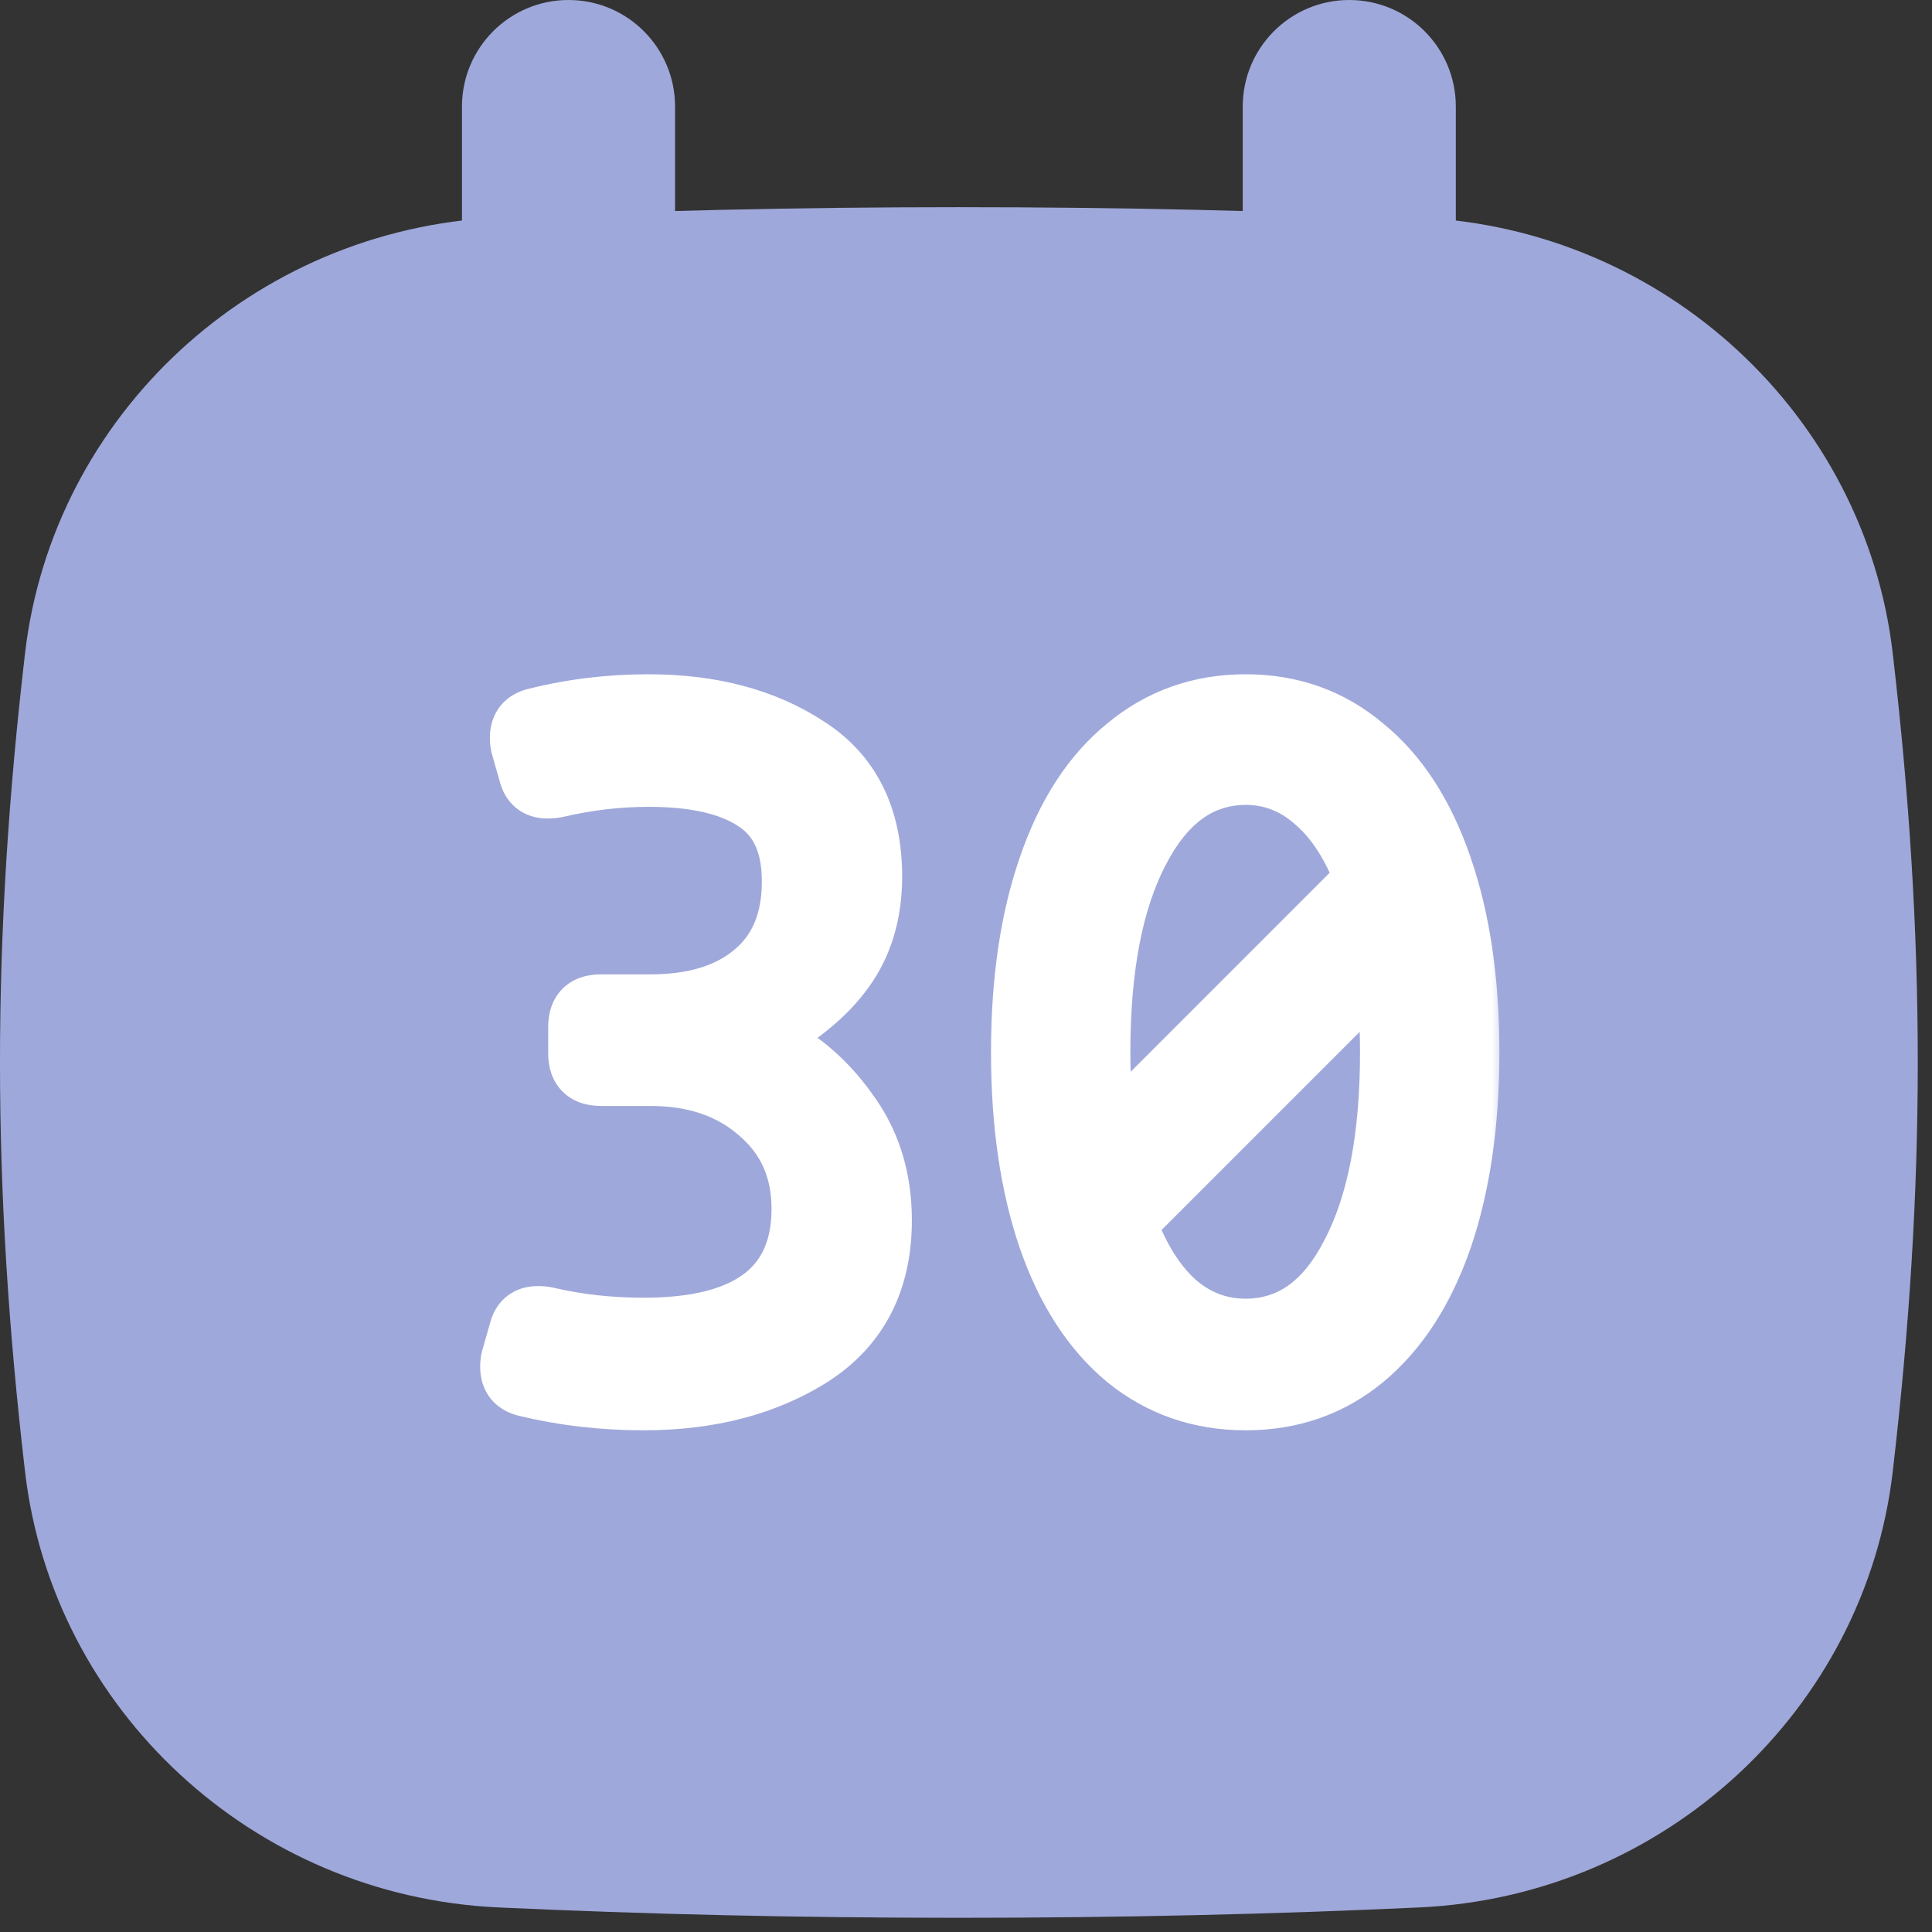 <svg width="68" height="68" viewBox="0 0 68 68" fill="none" xmlns="http://www.w3.org/2000/svg">
<rect x="0" y="0" width="68" height="68" fill="#333333" stroke="none"/>
<path fill-rule="evenodd" clip-rule="evenodd" d="M33.749 7.292C28.011 7.292 22.718 7.417 17.536 7.657C8.889 8.058 1.855 14.634 0.881 22.994C-0.294 33.084 -0.294 41.707 0.881 51.797C1.855 60.157 8.889 66.734 17.536 67.135C22.718 67.375 28.011 67.5 33.749 67.5C39.489 67.5 44.781 67.375 49.963 67.135C58.61 66.734 65.644 60.157 66.618 51.797C67.793 41.707 67.793 33.084 66.618 22.994C65.644 14.634 58.61 8.058 49.964 7.657C44.781 7.417 39.489 7.292 33.749 7.292Z" fill="#9FA8DA"/>
<path fill-rule="evenodd" clip-rule="evenodd" d="M23.76 3.75C23.76 1.679 22.081 0 20.01 0C17.939 0 16.26 1.679 16.26 3.75V15C16.26 17.071 17.939 18.75 20.01 18.75C22.081 18.75 23.76 17.071 23.76 15V3.75ZM51.24 3.75C51.24 1.679 49.562 0 47.49 0C45.419 0 43.74 1.679 43.74 3.75V15C43.74 17.071 45.419 18.75 47.49 18.75C49.562 18.75 51.24 17.071 51.24 15V3.75Z" fill="#9FA8DA"/>
<mask id="path-3-outside-1_1144_19" maskUnits="userSpaceOnUse" x="16" y="23" width="37" height="28" fill="black">
<rect fill="white" x="16" y="23" width="37" height="28"/>
<path d="M18.277 26.27C18.255 26.202 18.243 26.1 18.243 25.963C18.243 25.553 18.448 25.302 18.858 25.211C20.134 24.892 21.456 24.732 22.823 24.732C25.056 24.732 26.936 25.234 28.463 26.236C29.99 27.216 30.753 28.754 30.753 30.851C30.753 32.149 30.422 33.255 29.762 34.166C29.124 35.055 28.155 35.852 26.856 36.559C28.064 37.105 29.067 37.937 29.864 39.054C30.685 40.148 31.095 41.446 31.095 42.95C31.095 45.092 30.274 46.699 28.634 47.77C26.993 48.818 24.999 49.342 22.652 49.342C21.217 49.342 19.838 49.182 18.517 48.863C18.106 48.772 17.901 48.522 17.901 48.111C17.901 47.975 17.913 47.872 17.936 47.804L18.209 46.847C18.3 46.459 18.539 46.266 18.927 46.266C19.064 46.266 19.177 46.277 19.269 46.3C20.34 46.55 21.467 46.676 22.652 46.676C26.321 46.676 28.155 45.297 28.155 42.54C28.155 41.173 27.665 40.068 26.686 39.225C25.706 38.359 24.441 37.926 22.892 37.926H21.148C20.579 37.926 20.294 37.641 20.294 37.071V36.148C20.294 35.579 20.579 35.294 21.148 35.294H22.892C24.418 35.294 25.615 34.929 26.48 34.2C27.369 33.471 27.814 32.411 27.814 31.021C27.814 29.723 27.392 28.8 26.549 28.253C25.706 27.683 24.464 27.398 22.823 27.398C21.752 27.398 20.681 27.524 19.61 27.774C19.519 27.797 19.405 27.809 19.269 27.809C18.881 27.809 18.642 27.615 18.551 27.227L18.277 26.27ZM43.844 24.732C45.462 24.732 46.863 25.234 48.048 26.236C49.255 27.216 50.178 28.64 50.816 30.509C51.454 32.355 51.773 34.531 51.773 37.037C51.773 39.544 51.454 41.731 50.816 43.6C50.178 45.445 49.255 46.87 48.048 47.872C46.863 48.852 45.462 49.342 43.844 49.342C42.226 49.342 40.813 48.852 39.605 47.872C38.398 46.87 37.475 45.445 36.837 43.6C36.199 41.731 35.88 39.544 35.88 37.037C35.88 34.531 36.199 32.355 36.837 30.509C37.475 28.64 38.398 27.216 39.605 26.236C40.813 25.234 42.226 24.732 43.844 24.732ZM43.844 27.33C42.294 27.33 41.064 28.207 40.152 29.962C39.241 31.694 38.785 34.052 38.785 37.037C38.785 37.971 38.842 38.951 38.956 39.977L47.98 30.953C47.547 29.791 46.977 28.902 46.27 28.287C45.564 27.649 44.755 27.33 43.844 27.33ZM43.844 46.71C45.393 46.71 46.612 45.844 47.501 44.112C48.412 42.38 48.868 40.022 48.868 37.037C48.868 36.08 48.811 35.089 48.697 34.063L39.708 43.053C40.141 44.238 40.711 45.149 41.417 45.787C42.123 46.402 42.932 46.71 43.844 46.71Z"/>
</mask>
<path d="M18.277 26.27C18.255 26.202 18.243 26.1 18.243 25.963C18.243 25.553 18.448 25.302 18.858 25.211C20.134 24.892 21.456 24.732 22.823 24.732C25.056 24.732 26.936 25.234 28.463 26.236C29.99 27.216 30.753 28.754 30.753 30.851C30.753 32.149 30.422 33.255 29.762 34.166C29.124 35.055 28.155 35.852 26.856 36.559C28.064 37.105 29.067 37.937 29.864 39.054C30.685 40.148 31.095 41.446 31.095 42.95C31.095 45.092 30.274 46.699 28.634 47.77C26.993 48.818 24.999 49.342 22.652 49.342C21.217 49.342 19.838 49.182 18.517 48.863C18.106 48.772 17.901 48.522 17.901 48.111C17.901 47.975 17.913 47.872 17.936 47.804L18.209 46.847C18.3 46.459 18.539 46.266 18.927 46.266C19.064 46.266 19.177 46.277 19.269 46.3C20.34 46.55 21.467 46.676 22.652 46.676C26.321 46.676 28.155 45.297 28.155 42.54C28.155 41.173 27.665 40.068 26.686 39.225C25.706 38.359 24.441 37.926 22.892 37.926H21.148C20.579 37.926 20.294 37.641 20.294 37.071V36.148C20.294 35.579 20.579 35.294 21.148 35.294H22.892C24.418 35.294 25.615 34.929 26.48 34.2C27.369 33.471 27.814 32.411 27.814 31.021C27.814 29.723 27.392 28.8 26.549 28.253C25.706 27.683 24.464 27.398 22.823 27.398C21.752 27.398 20.681 27.524 19.61 27.774C19.519 27.797 19.405 27.809 19.269 27.809C18.881 27.809 18.642 27.615 18.551 27.227L18.277 26.27ZM43.844 24.732C45.462 24.732 46.863 25.234 48.048 26.236C49.255 27.216 50.178 28.64 50.816 30.509C51.454 32.355 51.773 34.531 51.773 37.037C51.773 39.544 51.454 41.731 50.816 43.6C50.178 45.445 49.255 46.87 48.048 47.872C46.863 48.852 45.462 49.342 43.844 49.342C42.226 49.342 40.813 48.852 39.605 47.872C38.398 46.87 37.475 45.445 36.837 43.6C36.199 41.731 35.88 39.544 35.88 37.037C35.88 34.531 36.199 32.355 36.837 30.509C37.475 28.64 38.398 27.216 39.605 26.236C40.813 25.234 42.226 24.732 43.844 24.732ZM43.844 27.33C42.294 27.33 41.064 28.207 40.152 29.962C39.241 31.694 38.785 34.052 38.785 37.037C38.785 37.971 38.842 38.951 38.956 39.977L47.98 30.953C47.547 29.791 46.977 28.902 46.27 28.287C45.564 27.649 44.755 27.33 43.844 27.33ZM43.844 46.71C45.393 46.71 46.612 45.844 47.501 44.112C48.412 42.38 48.868 40.022 48.868 37.037C48.868 36.08 48.811 35.089 48.697 34.063L39.708 43.053C40.141 44.238 40.711 45.149 41.417 45.787C42.123 46.402 42.932 46.71 43.844 46.71Z" fill="white"/>
<path d="M18.277 26.27L19.239 25.996L19.233 25.975L19.226 25.954L18.277 26.27ZM18.858 25.211L19.075 26.187L19.088 26.184L19.101 26.181L18.858 25.211ZM28.463 26.236L27.914 27.072L27.923 27.078L28.463 26.236ZM29.762 34.166L28.952 33.579L28.949 33.583L29.762 34.166ZM26.856 36.559L26.379 35.68L24.613 36.64L26.444 37.469L26.856 36.559ZM29.864 39.054L29.05 39.635L29.057 39.644L29.064 39.654L29.864 39.054ZM28.634 47.77L29.172 48.612L29.18 48.607L28.634 47.77ZM18.517 48.863L18.751 47.891L18.742 47.889L18.733 47.887L18.517 48.863ZM17.936 47.804L18.884 48.12L18.891 48.099L18.897 48.078L17.936 47.804ZM18.209 46.847L19.171 47.121L19.177 47.099L19.182 47.076L18.209 46.847ZM19.269 46.3L19.026 47.27L19.033 47.272L19.041 47.273L19.269 46.3ZM26.686 39.225L26.023 39.974L26.033 39.983L26.686 39.225ZM26.48 34.2L25.846 33.427L25.836 33.435L26.48 34.2ZM26.549 28.253L25.989 29.081L25.997 29.087L26.005 29.092L26.549 28.253ZM19.61 27.774L19.383 26.801L19.375 26.802L19.368 26.804L19.61 27.774ZM18.551 27.227L19.524 26.998L19.519 26.976L19.512 26.953L18.551 27.227ZM19.226 25.954C19.231 25.969 19.235 25.982 19.237 25.992C19.24 26.003 19.242 26.011 19.243 26.017C19.245 26.028 19.246 26.034 19.246 26.032C19.245 26.03 19.245 26.024 19.244 26.012C19.244 25.999 19.243 25.983 19.243 25.963H17.243C17.243 26.129 17.254 26.362 17.329 26.587L19.226 25.954ZM19.243 25.963C19.243 25.943 19.246 25.952 19.237 25.982C19.227 26.013 19.207 26.057 19.171 26.101C19.094 26.194 19.023 26.199 19.075 26.187L18.642 24.235C18.283 24.314 17.905 24.489 17.623 24.834C17.339 25.181 17.243 25.59 17.243 25.963H19.243ZM19.101 26.181C20.295 25.883 21.535 25.732 22.823 25.732V23.732C21.378 23.732 19.974 23.901 18.616 24.241L19.101 26.181ZM22.823 25.732C24.905 25.732 26.583 26.198 27.914 27.072L29.012 25.401C27.289 24.269 25.208 23.732 22.823 23.732V25.732ZM27.923 27.078C29.114 27.843 29.753 29.033 29.753 30.851H31.753C31.753 28.476 30.865 26.59 29.003 25.395L27.923 27.078ZM29.753 30.851C29.753 31.972 29.471 32.864 28.952 33.579L30.571 34.753C31.374 33.645 31.753 32.327 31.753 30.851H29.753ZM28.949 33.583C28.424 34.314 27.589 35.022 26.379 35.68L27.334 37.437C28.721 36.683 29.823 35.795 30.574 34.749L28.949 33.583ZM26.444 37.469C27.485 37.941 28.352 38.657 29.05 39.635L30.678 38.472C29.782 37.218 28.643 36.27 27.269 35.648L26.444 37.469ZM29.064 39.654C29.742 40.557 30.095 41.64 30.095 42.95H32.095C32.095 41.253 31.628 39.738 30.664 38.454L29.064 39.654ZM30.095 42.95C30.095 44.792 29.415 46.065 28.087 46.932L29.18 48.607C31.134 47.332 32.095 45.392 32.095 42.95H30.095ZM28.095 46.927C26.646 47.853 24.848 48.342 22.652 48.342V50.342C25.151 50.342 27.34 49.782 29.172 48.612L28.095 46.927ZM22.652 48.342C21.291 48.342 19.992 48.191 18.751 47.891L18.282 49.835C19.685 50.174 21.142 50.342 22.652 50.342V48.342ZM18.733 47.887C18.682 47.876 18.752 47.88 18.829 47.974C18.865 48.017 18.885 48.061 18.895 48.093C18.904 48.122 18.901 48.132 18.901 48.111H16.901C16.901 48.484 16.997 48.893 17.281 49.24C17.563 49.585 17.941 49.76 18.3 49.84L18.733 47.887ZM18.901 48.111C18.901 48.091 18.902 48.075 18.902 48.063C18.903 48.051 18.904 48.044 18.904 48.042C18.904 48.04 18.904 48.046 18.901 48.057C18.9 48.063 18.898 48.072 18.895 48.082C18.893 48.092 18.889 48.105 18.884 48.12L16.987 47.487C16.912 47.712 16.901 47.945 16.901 48.111H18.901ZM18.897 48.078L19.171 47.121L17.247 46.572L16.974 47.529L18.897 48.078ZM19.182 47.076C19.192 47.034 19.183 47.109 19.086 47.188C18.986 47.269 18.902 47.266 18.927 47.266V45.266C18.564 45.266 18.167 45.359 17.828 45.634C17.491 45.906 17.317 46.272 17.236 46.618L19.182 47.076ZM18.927 47.266C18.968 47.266 18.997 47.267 19.015 47.269C19.034 47.271 19.036 47.273 19.026 47.27L19.511 45.33C19.314 45.28 19.112 45.266 18.927 45.266V47.266ZM19.041 47.273C20.192 47.543 21.397 47.676 22.652 47.676V45.676C21.538 45.676 20.487 45.558 19.496 45.326L19.041 47.273ZM22.652 47.676C24.583 47.676 26.214 47.318 27.38 46.441C28.601 45.524 29.155 44.162 29.155 42.54H27.155C27.155 43.675 26.793 44.381 26.179 44.842C25.511 45.344 24.39 45.676 22.652 45.676V47.676ZM29.155 42.54C29.155 40.901 28.552 39.512 27.338 38.467L26.033 39.983C26.778 40.624 27.155 41.445 27.155 42.54H29.155ZM27.348 38.475C26.152 37.419 24.637 36.926 22.892 36.926V38.926C24.245 38.926 25.259 39.298 26.023 39.974L27.348 38.475ZM22.892 36.926H21.148V38.926H22.892V36.926ZM21.148 36.926C21.086 36.926 21.073 36.918 21.091 36.924C21.114 36.931 21.164 36.954 21.215 37.005C21.266 37.056 21.288 37.106 21.296 37.129C21.302 37.147 21.294 37.133 21.294 37.071H19.294C19.294 37.51 19.404 38.023 19.8 38.419C20.197 38.815 20.709 38.926 21.148 38.926V36.926ZM21.294 37.071V36.148H19.294V37.071H21.294ZM21.294 36.148C21.294 36.086 21.302 36.073 21.296 36.091C21.288 36.114 21.266 36.164 21.215 36.215C21.164 36.266 21.114 36.288 21.091 36.296C21.073 36.302 21.086 36.294 21.148 36.294V34.294C20.709 34.294 20.197 34.404 19.8 34.8C19.404 35.197 19.294 35.709 19.294 36.148H21.294ZM21.148 36.294H22.892V34.294H21.148V36.294ZM22.892 36.294C24.572 36.294 26.024 35.892 27.125 34.965L25.836 33.435C25.205 33.967 24.265 34.294 22.892 34.294V36.294ZM27.115 34.973C28.284 34.014 28.814 32.642 28.814 31.021H26.814C26.814 32.181 26.455 32.928 25.846 33.427L27.115 34.973ZM28.814 31.021C28.814 29.495 28.303 28.199 27.093 27.414L26.005 29.092C26.481 29.401 26.814 29.95 26.814 31.021H28.814ZM27.109 27.424C26.027 26.694 24.552 26.398 22.823 26.398V28.398C24.376 28.398 25.384 28.673 25.989 29.081L27.109 27.424ZM22.823 26.398C21.674 26.398 20.526 26.533 19.383 26.801L19.838 28.748C20.837 28.515 21.831 28.398 22.823 28.398V26.398ZM19.368 26.804C19.378 26.802 19.376 26.803 19.357 26.805C19.339 26.807 19.31 26.809 19.269 26.809V28.809C19.453 28.809 19.655 28.794 19.853 28.745L19.368 26.804ZM19.269 26.809C19.243 26.809 19.327 26.805 19.428 26.886C19.525 26.965 19.534 27.04 19.524 26.998L17.577 27.457C17.659 27.802 17.833 28.168 18.169 28.441C18.509 28.715 18.906 28.809 19.269 28.809V26.809ZM19.512 26.953L19.239 25.996L17.316 26.545L17.589 27.502L19.512 26.953ZM48.048 26.236L47.402 27L47.41 27.006L47.418 27.013L48.048 26.236ZM50.816 30.509L49.87 30.832L49.871 30.835L50.816 30.509ZM50.816 43.6L51.761 43.926L51.763 43.923L50.816 43.6ZM48.048 47.872L48.685 48.643L48.687 48.642L48.048 47.872ZM39.605 47.872L38.967 48.642L38.975 48.649L39.605 47.872ZM36.837 43.6L35.891 43.923L35.892 43.926L36.837 43.6ZM36.837 30.509L37.782 30.835L37.783 30.832L36.837 30.509ZM39.605 26.236L40.236 27.013L40.244 27.006L39.605 26.236ZM40.152 29.962L41.037 30.428L41.04 30.423L40.152 29.962ZM38.956 39.977L37.962 40.087L38.192 42.155L39.663 40.684L38.956 39.977ZM47.98 30.953L48.687 31.66L49.141 31.206L48.917 30.604L47.98 30.953ZM46.27 28.287L45.6 29.029L45.607 29.035L45.614 29.041L46.27 28.287ZM47.501 44.112L46.616 43.647L46.611 43.656L47.501 44.112ZM48.697 34.063L49.691 33.953L49.461 31.885L47.99 33.356L48.697 34.063ZM39.708 43.053L39.001 42.346L38.55 42.797L38.769 43.396L39.708 43.053ZM41.417 45.787L40.747 46.529L40.753 46.535L40.76 46.541L41.417 45.787ZM43.844 25.732C45.236 25.732 46.406 26.157 47.402 27L48.694 25.473C47.32 24.311 45.687 23.732 43.844 23.732V25.732ZM47.418 27.013C48.445 27.846 49.277 29.094 49.87 30.832L51.763 30.186C51.08 28.187 50.066 26.586 48.678 25.46L47.418 27.013ZM49.871 30.835C50.464 32.551 50.773 34.612 50.773 37.037H52.773C52.773 34.449 52.444 32.158 51.761 30.182L49.871 30.835ZM50.773 37.037C50.773 39.462 50.465 41.536 49.87 43.276L51.763 43.923C52.444 41.926 52.773 39.625 52.773 37.037H50.773ZM49.871 43.273C49.279 44.988 48.446 46.242 47.409 47.103L48.687 48.642C50.066 47.497 51.078 45.903 51.761 43.926L49.871 43.273ZM47.411 47.101C46.415 47.925 45.242 48.342 43.844 48.342V50.342C45.681 50.342 47.311 49.779 48.685 48.643L47.411 47.101ZM43.844 48.342C42.445 48.342 41.257 47.925 40.236 47.096L38.975 48.649C40.369 49.779 42.007 50.342 43.844 50.342V48.342ZM40.244 47.103C39.208 46.242 38.375 44.988 37.782 43.273L35.892 43.926C36.575 45.903 37.588 47.497 38.967 48.642L40.244 47.103ZM37.783 43.276C37.189 41.536 36.88 39.462 36.88 37.037H34.88C34.88 39.625 35.209 41.926 35.891 43.923L37.783 43.276ZM36.88 37.037C36.88 34.612 37.189 32.551 37.782 30.835L35.892 30.182C35.209 32.158 34.88 34.449 34.88 37.037H36.88ZM37.783 30.832C38.377 29.094 39.208 27.846 40.236 27.013L38.975 25.46C37.587 26.586 36.573 28.187 35.891 30.186L37.783 30.832ZM40.244 27.006C41.267 26.157 42.451 25.732 43.844 25.732V23.732C42 23.732 40.36 24.31 38.967 25.467L40.244 27.006ZM43.844 26.33C41.813 26.33 40.292 27.523 39.265 29.501L41.04 30.423C41.835 28.892 42.775 28.33 43.844 28.33V26.33ZM39.267 29.496C38.251 31.427 37.785 33.968 37.785 37.037H39.785C39.785 34.136 40.231 31.96 41.037 30.428L39.267 29.496ZM37.785 37.037C37.785 38.012 37.845 39.029 37.962 40.087L39.95 39.866C39.84 38.874 39.785 37.931 39.785 37.037H37.785ZM39.663 40.684L48.687 31.66L47.272 30.246L38.249 39.27L39.663 40.684ZM48.917 30.604C48.444 29.334 47.794 28.288 46.927 27.533L45.614 29.041C46.16 29.517 46.65 30.248 47.042 31.302L48.917 30.604ZM46.941 27.545C46.06 26.749 45.015 26.33 43.844 26.33V28.33C44.496 28.33 45.069 28.549 45.6 29.029L46.941 27.545ZM43.844 47.71C45.87 47.71 47.383 46.533 48.391 44.569L46.611 43.656C45.842 45.156 44.916 45.71 43.844 45.71V47.71ZM48.386 44.578C49.402 42.647 49.868 40.107 49.868 37.037H47.868C47.868 39.938 47.422 42.114 46.616 43.647L48.386 44.578ZM49.868 37.037C49.868 36.041 49.809 35.012 49.691 33.953L47.703 34.174C47.814 35.165 47.868 36.12 47.868 37.037H49.868ZM47.99 33.356L39.001 42.346L40.415 43.76L49.404 34.771L47.99 33.356ZM38.769 43.396C39.24 44.686 39.887 45.752 40.747 46.529L42.087 45.045C41.535 44.546 41.042 43.789 40.647 42.709L38.769 43.396ZM40.76 46.541C41.643 47.31 42.684 47.71 43.844 47.71V45.71C43.181 45.71 42.604 45.495 42.074 45.033L40.76 46.541Z" fill="white" mask="url(#path-3-outside-1_1144_19)"/>
</svg>
